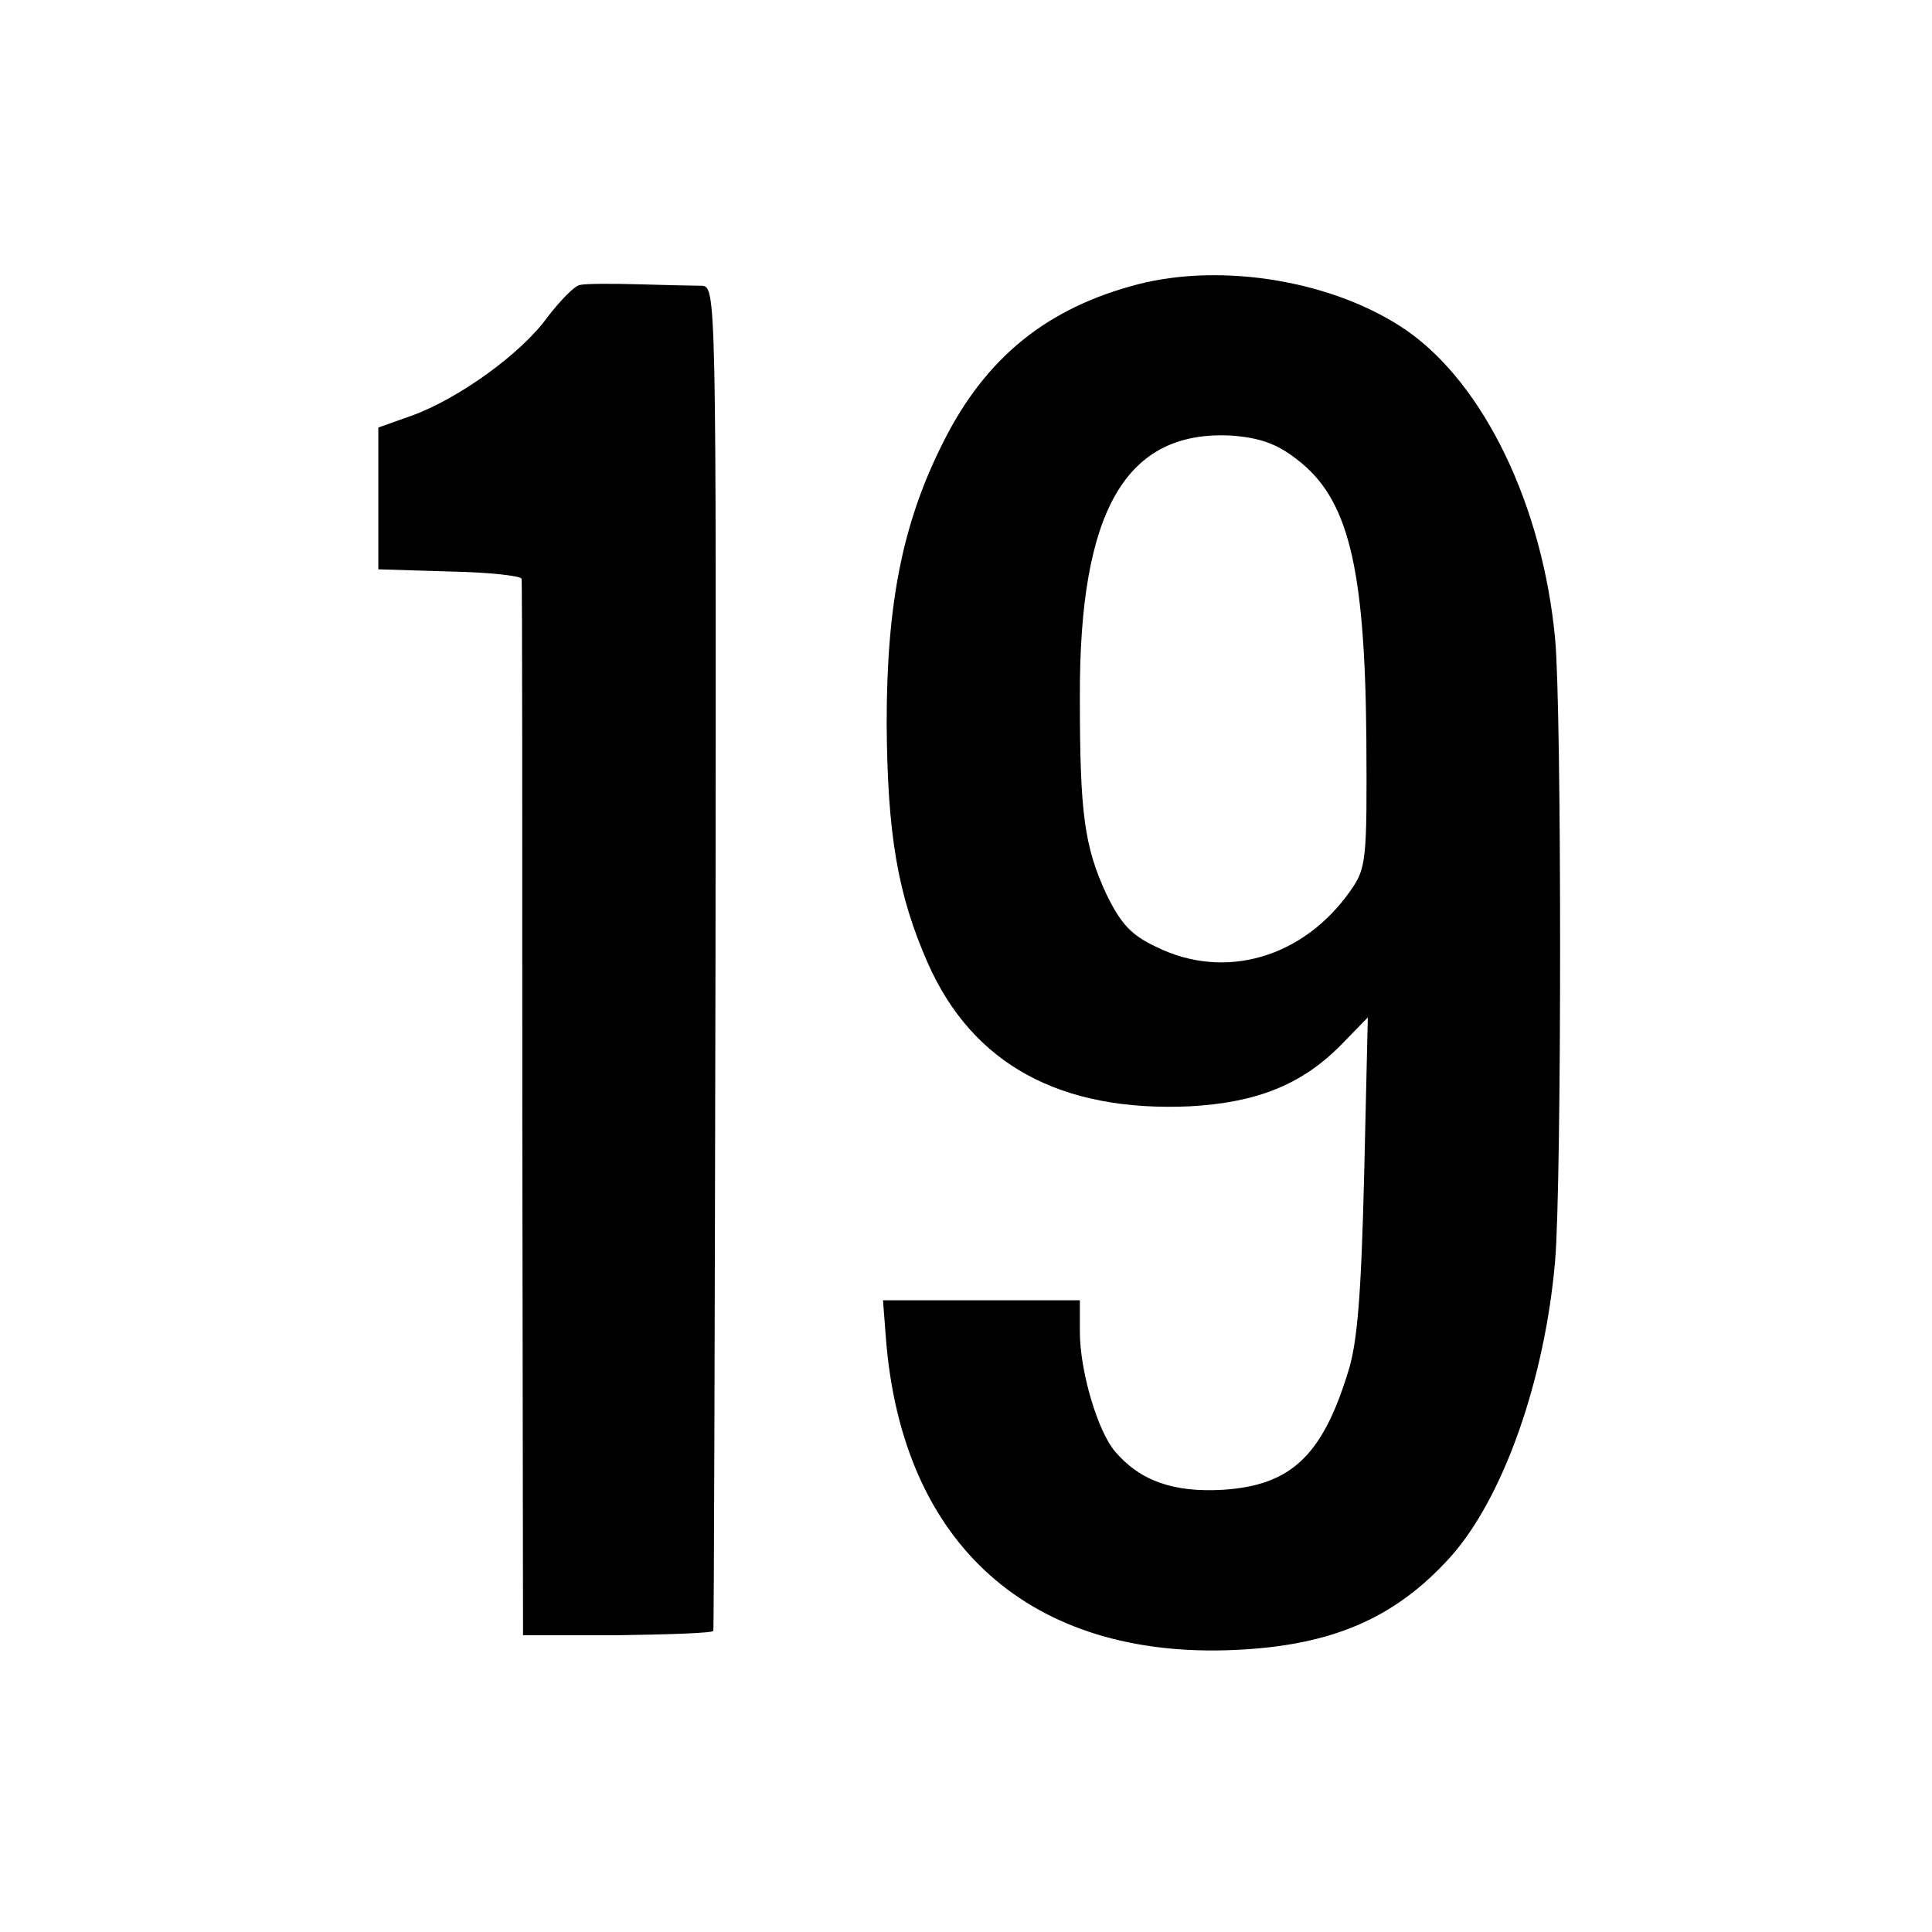 <?xml version="1.0" standalone="no"?>
<!DOCTYPE svg PUBLIC "-//W3C//DTD SVG 20010904//EN"
 "http://www.w3.org/TR/2001/REC-SVG-20010904/DTD/svg10.dtd">
<svg version="1.0" xmlns="http://www.w3.org/2000/svg"
 width="263pt" height="263pt" viewBox="0 0 263 263"
 preserveAspectRatio="xMidYMid meet">
<g transform="translate(0,263) scale(0.1,-0.1)"
fill="#000000" stroke="none">
<path d="M1549 2243 c-123 -32 -207 -99 -265 -215 -55 -109 -77 -218 -77 -383
1 -151 15 -233 56 -326 61 -138 181 -203 357 -195 90 5 151 29 204 82 l38 39
-5 -215 c-4 -161 -9 -228 -22 -268 -35 -114 -78 -154 -170 -160 -67 -4 -113
12 -147 52 -24 28 -48 110 -48 163 l0 43 -134 0 -134 0 4 -52 c22 -281 197
-437 476 -424 131 6 217 43 292 126 72 80 129 241 143 404 9 107 9 750 0 846
-17 182 -97 347 -202 420 -97 67 -249 93 -366 63z m216 -238 c70 -53 93 -144
95 -381 1 -166 0 -176 -22 -207 -64 -91 -171 -122 -264 -76 -34 16 -48 31 -68
72 -30 65 -36 110 -36 267 -1 256 63 365 207 357 38 -3 61 -11 88 -32z"/>
<path d="M789 2242 c-8 -2 -27 -22 -44 -44 -35 -49 -121 -111 -185 -134 l-45
-16 0 -97 0 -96 98 -3 c53 -1 97 -6 97 -10 1 -4 1 -329 1 -722 l1 -716 129 0
c71 1 130 3 130 6 1 3 2 416 3 918 1 908 1 912 -19 913 -11 0 -50 1 -86 2 -36
1 -72 1 -80 -1z"/>
</g>
</svg>
